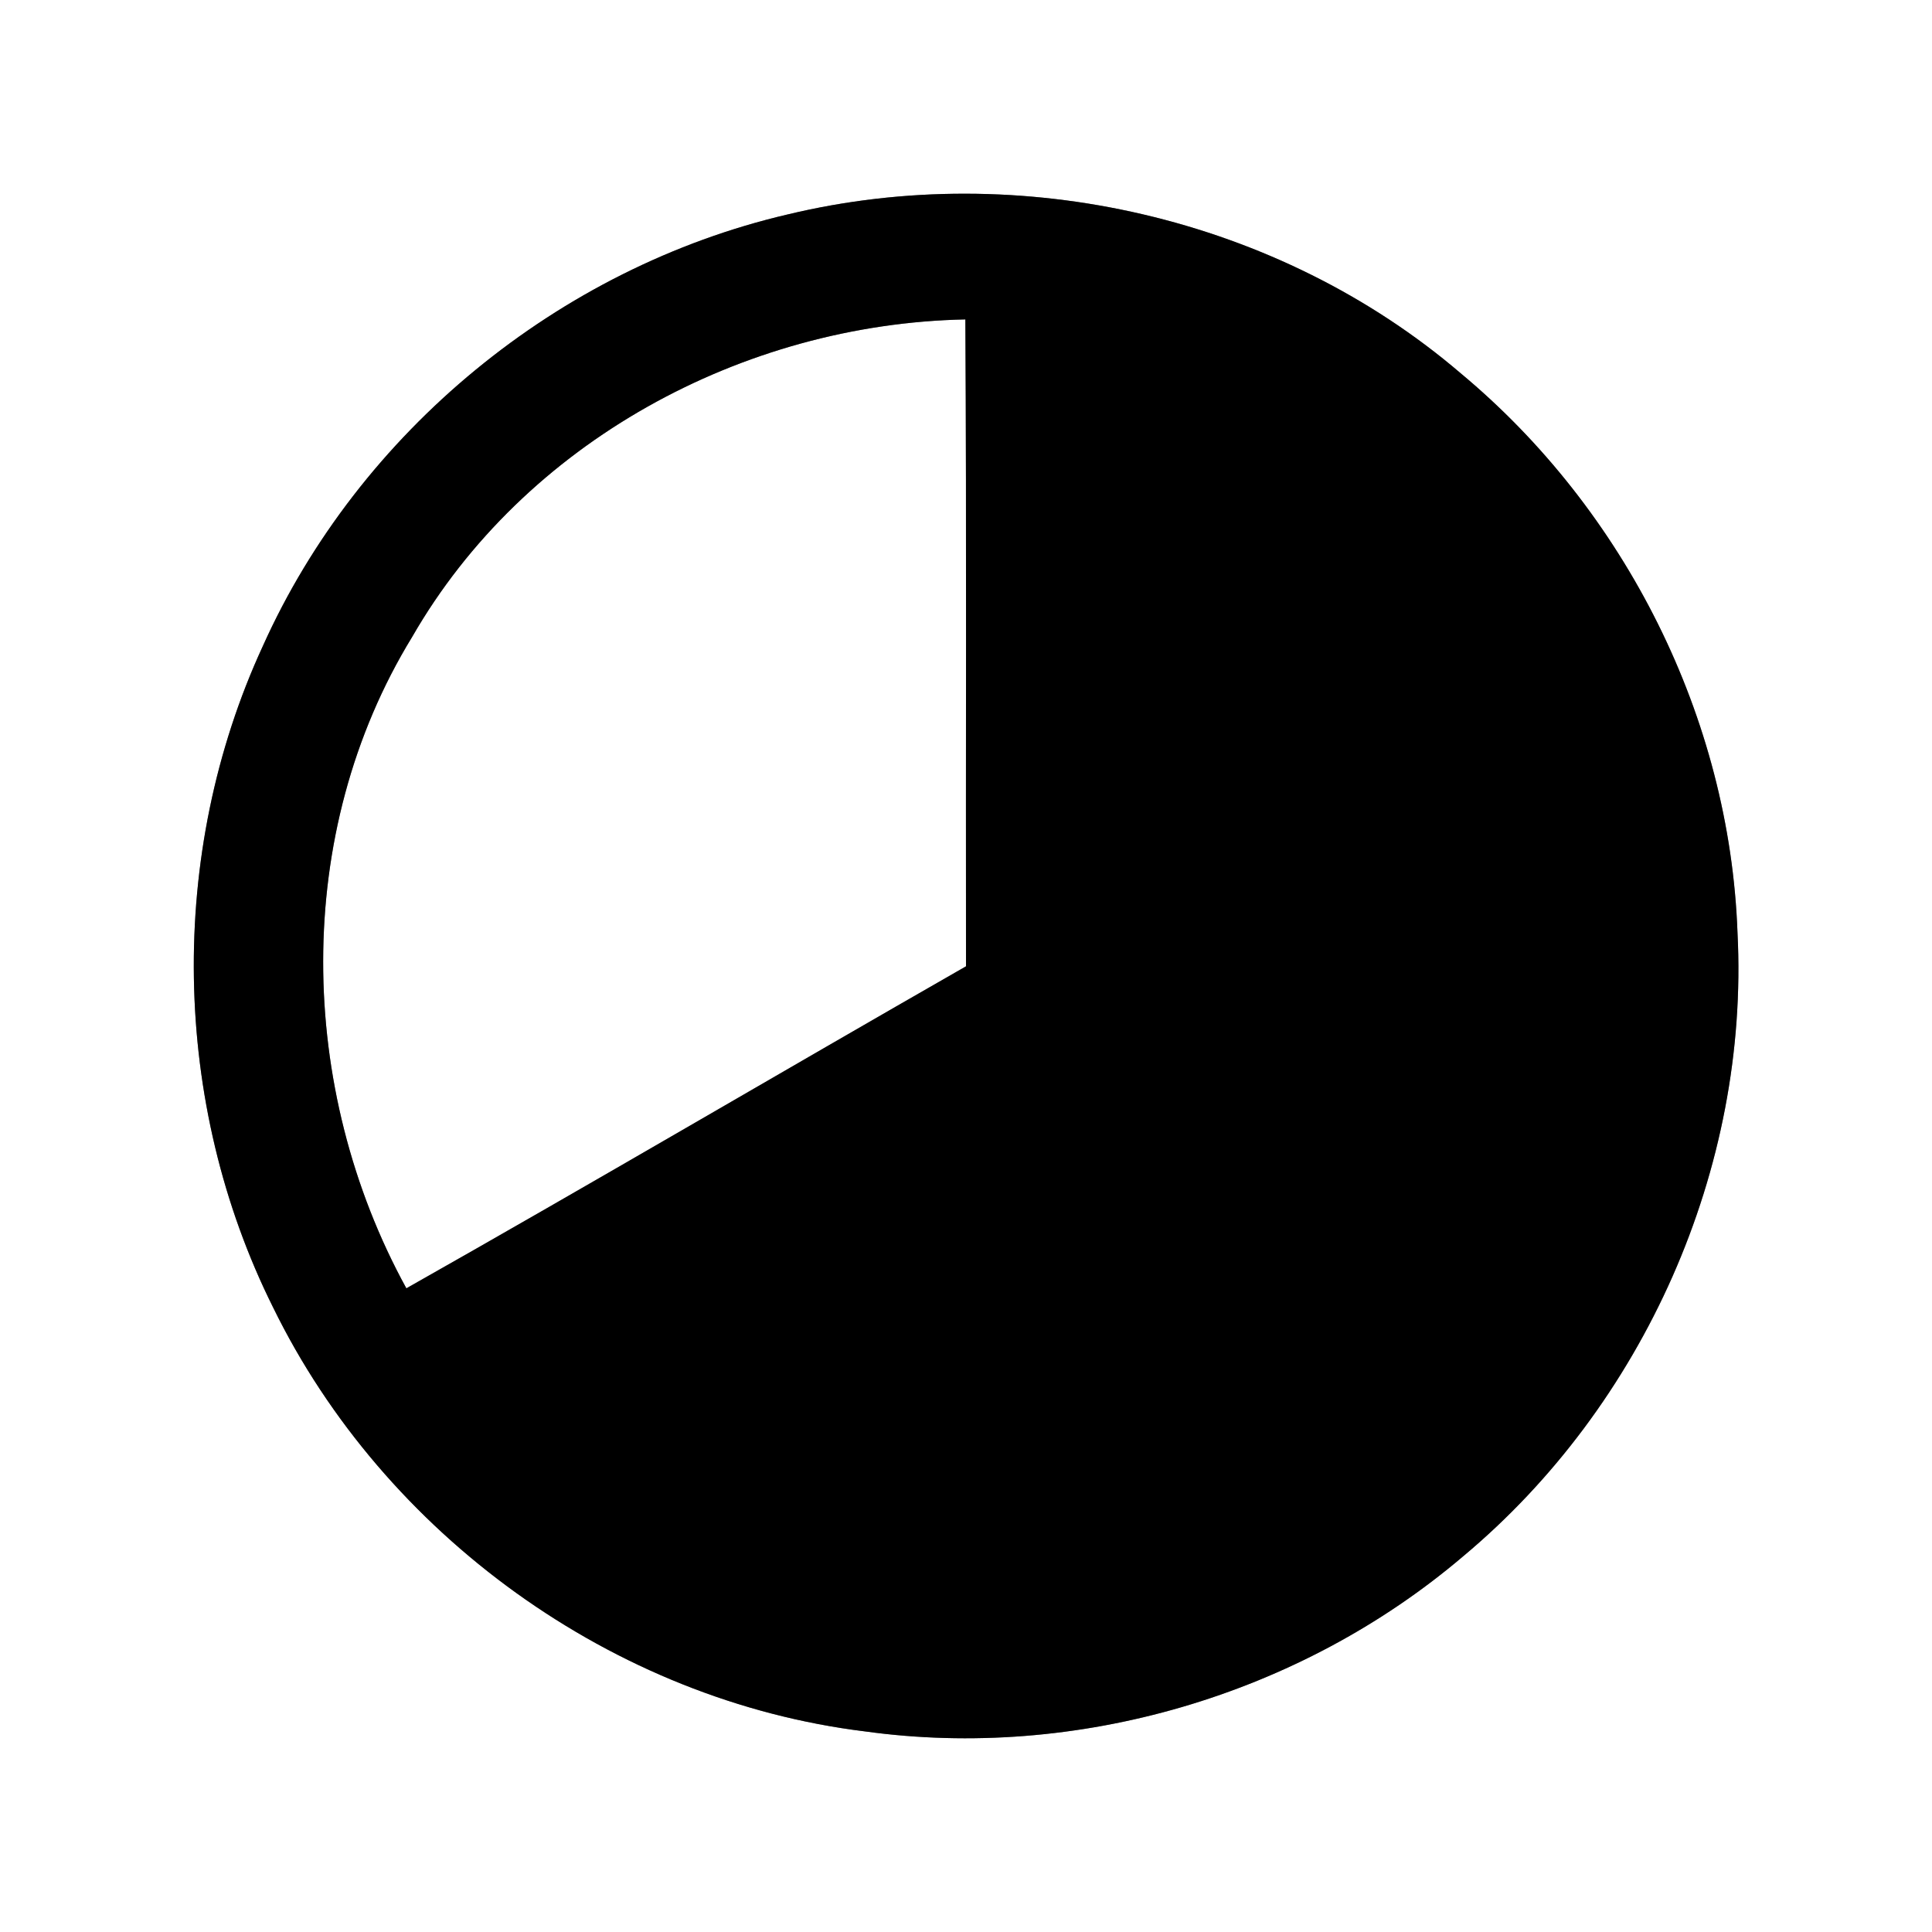 <?xml version="1.0" encoding="UTF-8" ?>
<!DOCTYPE svg PUBLIC "-//W3C//DTD SVG 1.1//EN" "http://www.w3.org/Graphics/SVG/1.1/DTD/svg11.dtd">
<svg width="60pt" height="60pt" viewBox="0 0 60 60" version="1.1" xmlns="http://www.w3.org/2000/svg">
<rect x="0" y="0" width="60" height="60" fill="#808080" stroke="none"/>
<g id="#ffffffff">
<path fill="#ffffff" opacity="1.00" d=" M 0.00 0.00 L 60.00 0.00 L 60.00 60.00 L 0.00 60.00 L 0.00 0.00 M 24.46 6.66 C 17.35 8.32 11.15 13.41 8.16 20.07 C 5.19 26.51 5.32 34.26 8.48 40.60 C 11.93 47.66 19.05 52.81 26.86 53.77 C 33.44 54.68 40.36 52.65 45.43 48.34 C 51.05 43.65 54.33 36.29 53.96 28.97 C 53.72 22.30 50.48 15.85 45.36 11.59 C 39.70 6.75 31.69 4.92 24.46 6.66 Z" />
<path fill="#ffffff" opacity="1.00" d=" M 12.80 19.78 C 16.28 13.73 23.07 10.06 29.98 9.92 C 30.02 16.61 29.99 23.31 30.00 30.01 C 24.20 33.33 18.44 36.72 12.62 40.01 C 9.22 33.81 9.07 25.87 12.80 19.78 Z" />
</g>
<g id="#000000ff">
<path fill="#000000" opacity="1.00" d=" M 24.46 6.66 C 31.69 4.92 39.70 6.75 45.36 11.59 C 50.48 15.85 53.72 22.30 53.96 28.97 C 54.33 36.29 51.05 43.65 45.43 48.34 C 40.36 52.65 33.44 54.68 26.86 53.77 C 19.05 52.81 11.93 47.66 8.48 40.60 C 5.32 34.26 5.19 26.51 8.16 20.07 C 11.15 13.41 17.35 8.32 24.46 6.66 M 12.80 19.78 C 9.07 25.87 9.22 33.81 12.62 40.01 C 18.44 36.72 24.20 33.33 30.00 30.01 C 29.99 23.31 30.02 16.61 29.98 9.92 C 23.07 10.06 16.28 13.73 12.80 19.78 Z" />
</g>
</svg>

